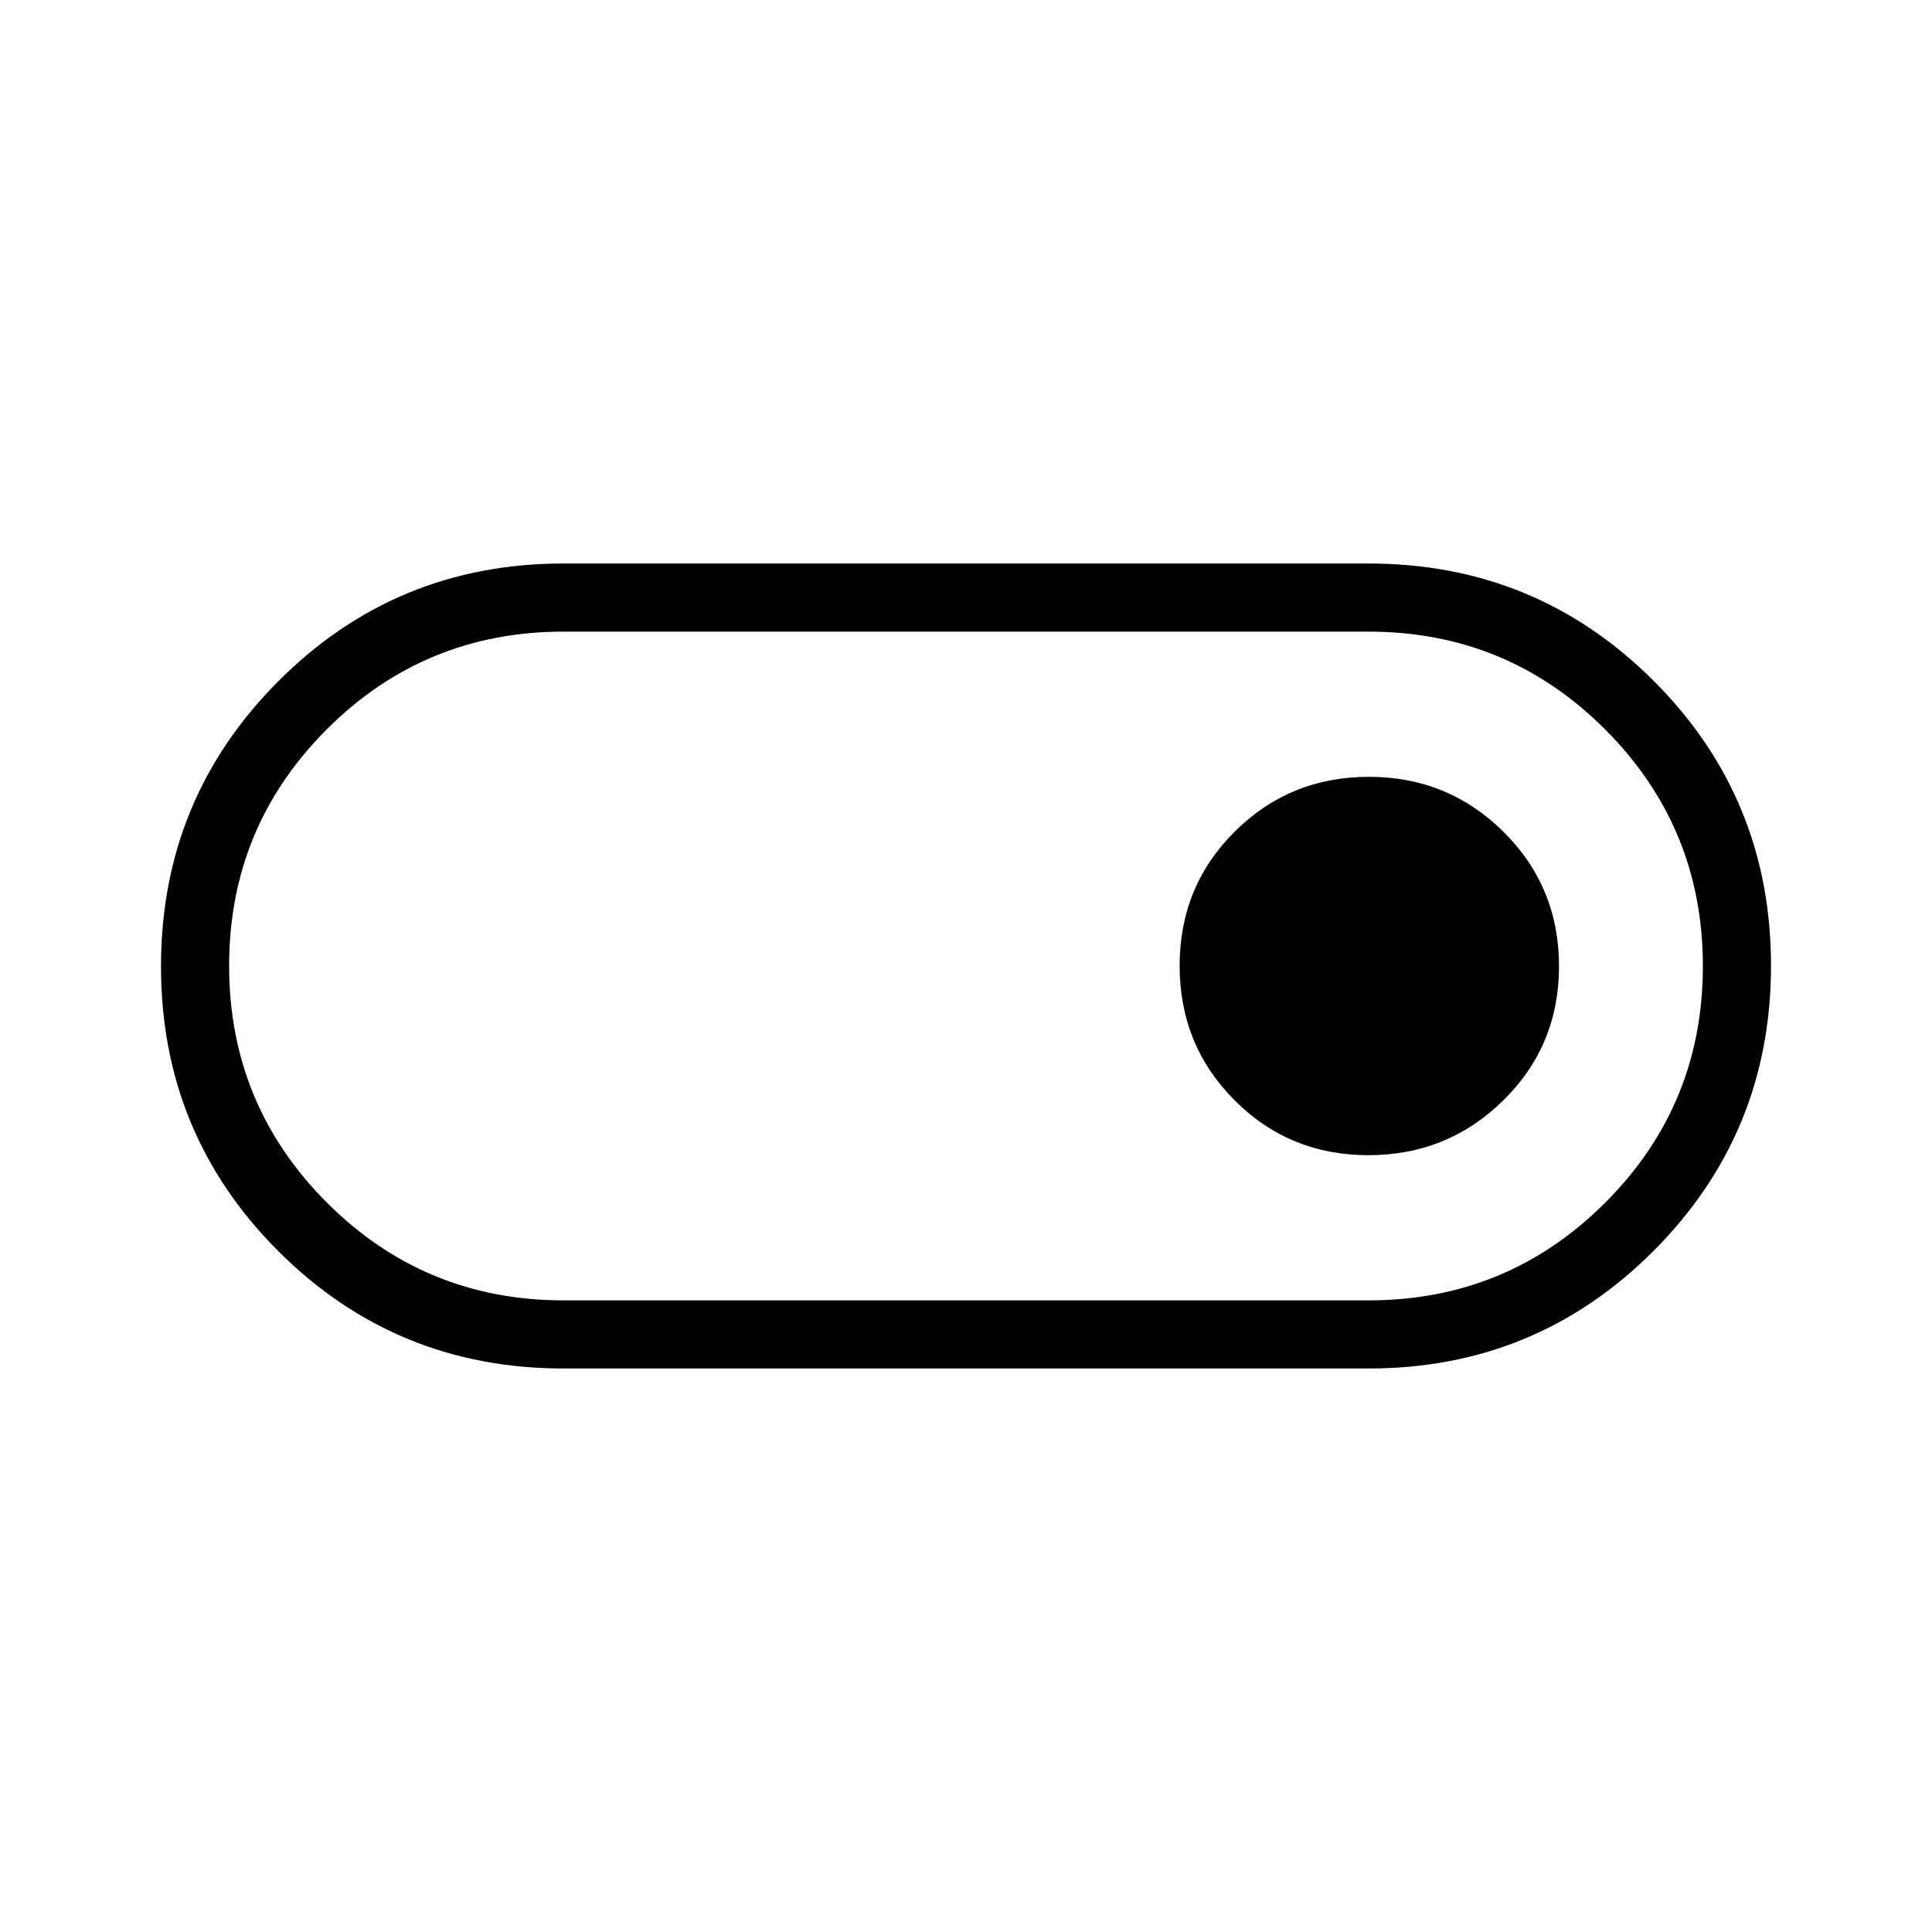 <svg xmlns="http://www.w3.org/2000/svg" height="40" viewBox="0 -960 960 960" width="40"><path d="M280-280q-83.33 0-141.67-58.28Q80-396.56 80-479.82q0-83.26 58.33-141.72Q196.67-680 280-680h400q83.33 0 141.67 58.28Q880-563.44 880-480.18q0 83.26-58.33 141.72Q763.33-280 680-280H280Zm0-33.85h400q69.04 0 117.6-48.53 48.55-48.53 48.55-117.54 0-69-48.55-117.62-48.56-48.61-117.6-48.61H280q-69.04 0-117.6 48.53-48.55 48.53-48.55 117.54 0 69 48.55 117.62 48.56 48.61 117.6 48.61ZM679.96-386q39.36 0 67.03-27.23 27.68-27.23 27.68-66.64t-27.55-66.77Q719.57-574 680.22-574q-39.35 0-66.71 27.23-27.36 27.23-27.36 66.64t27.23 66.77Q640.61-386 679.96-386ZM480-480Z"/></svg>